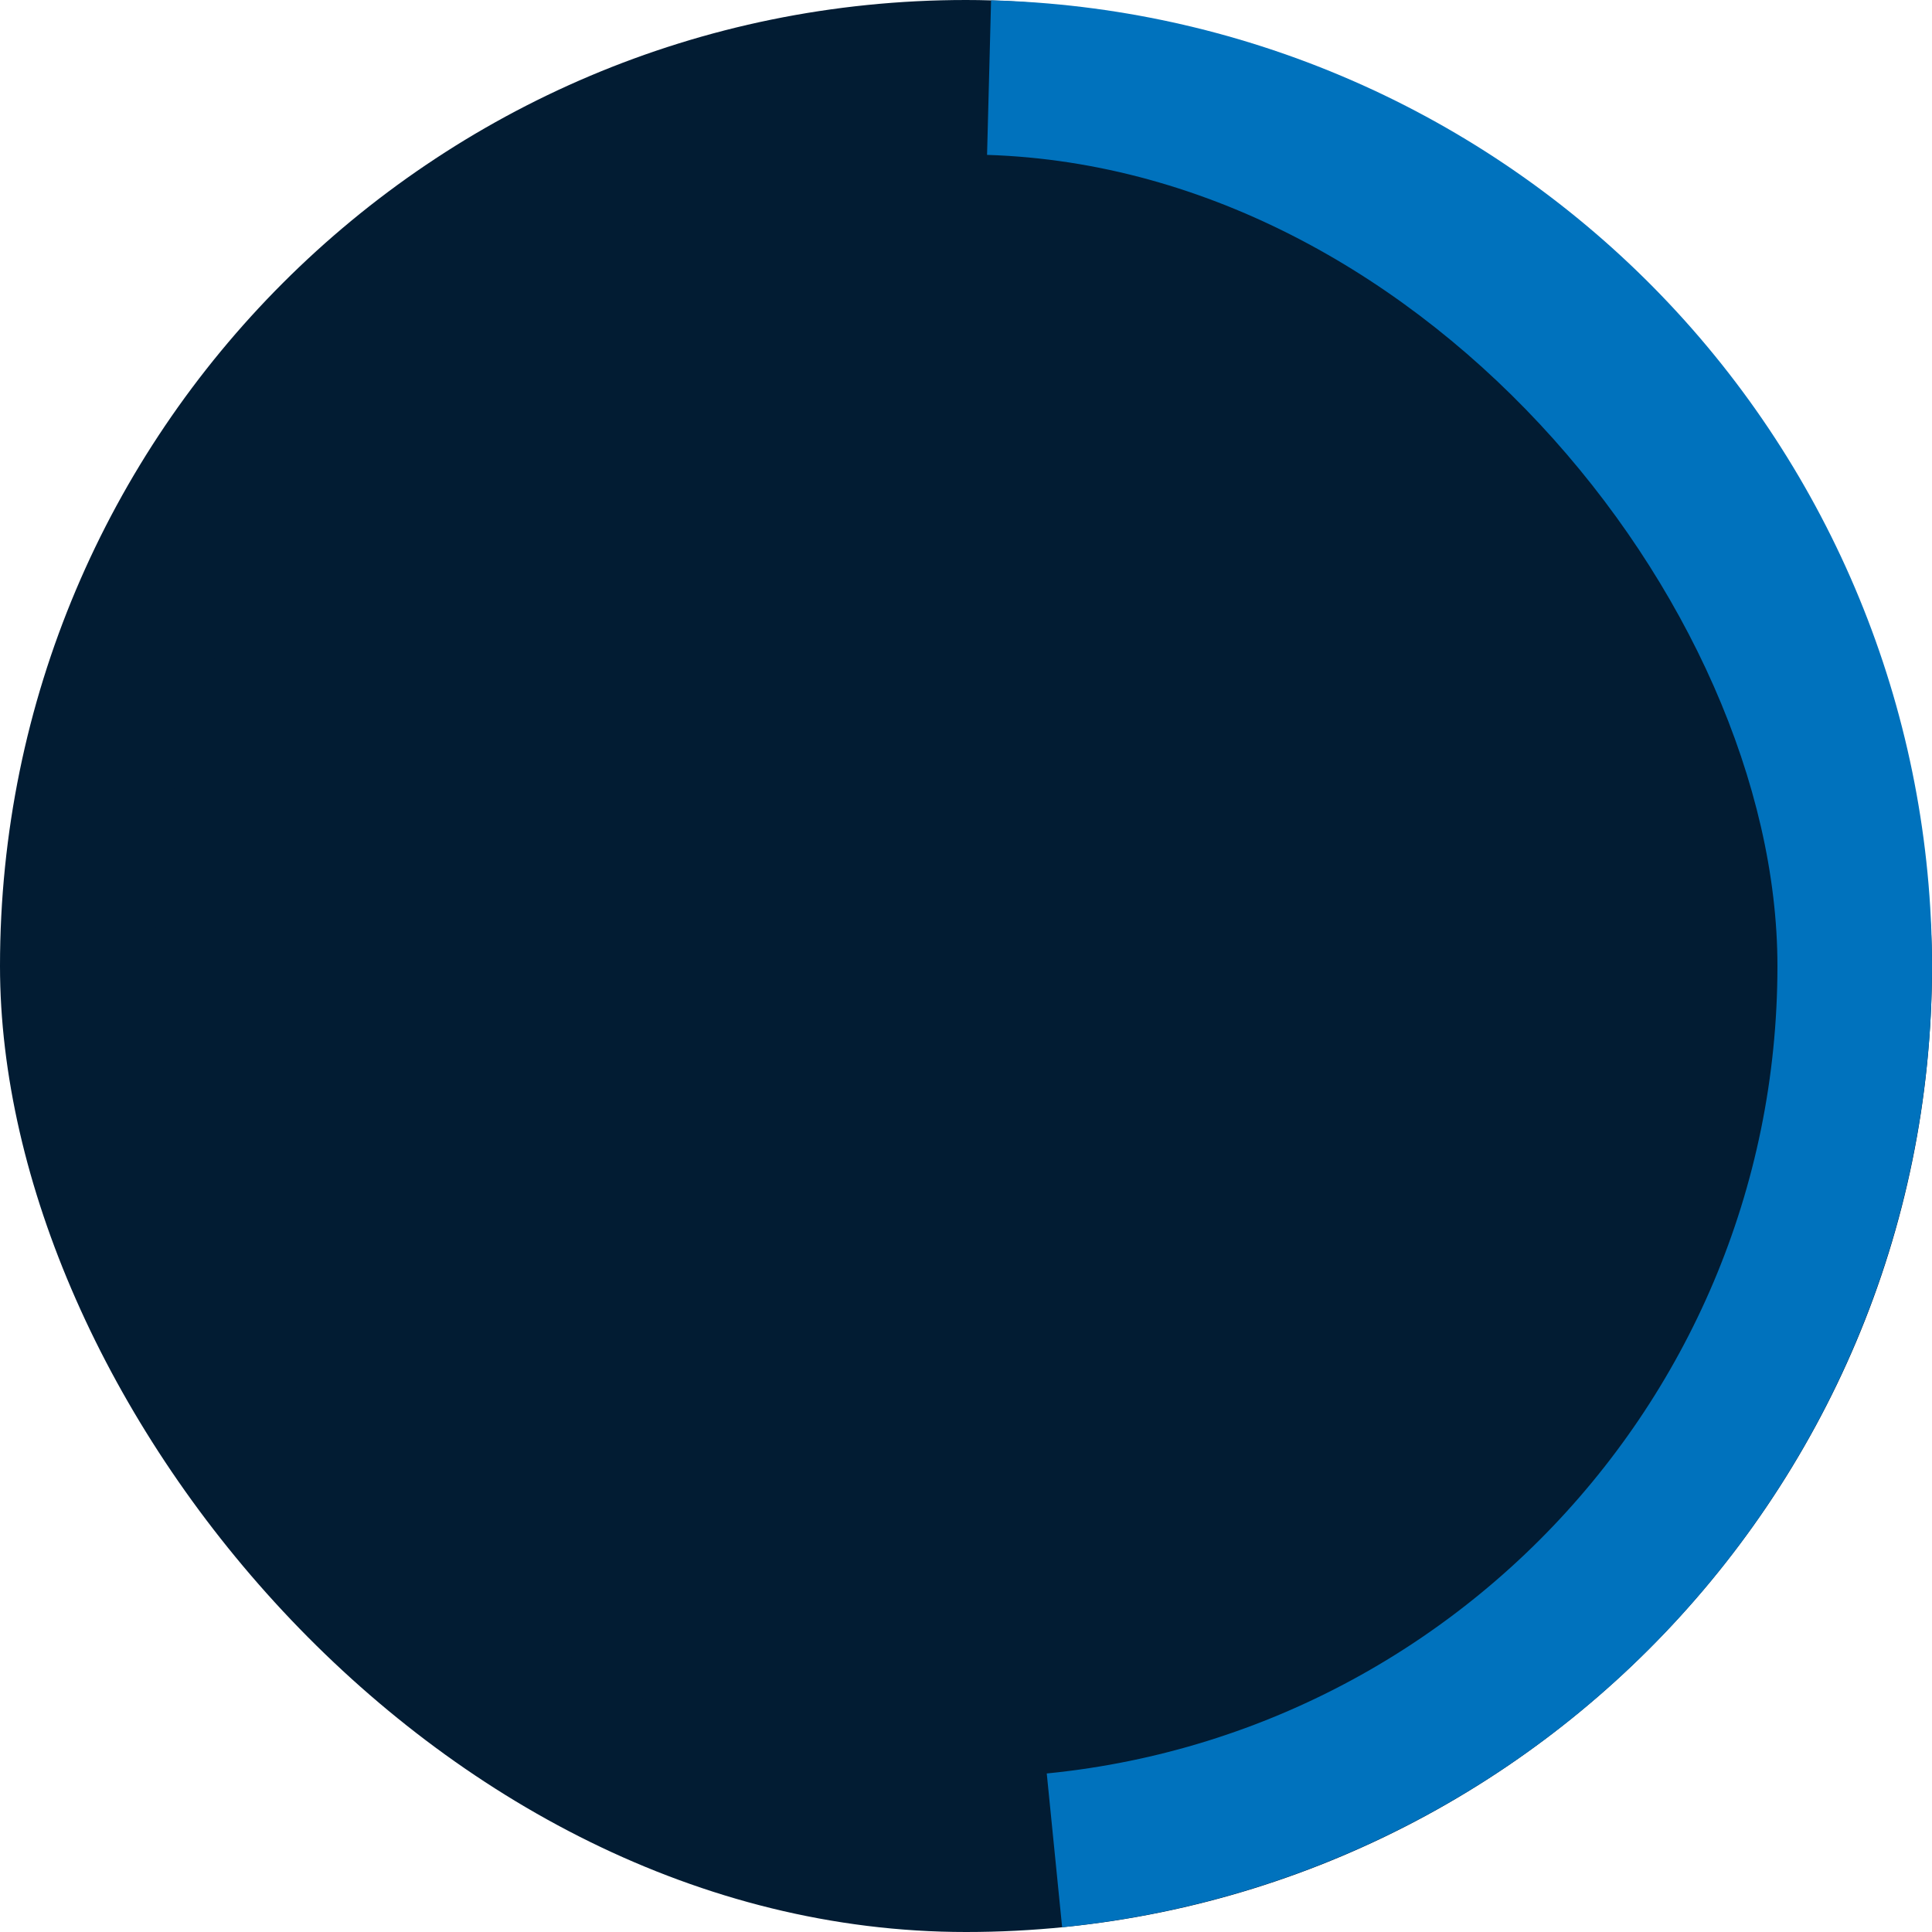 <svg width="50" height="50" viewBox="0 0 50 50" fill="none" xmlns="http://www.w3.org/2000/svg">
<rect width="50" height="50" rx="25" fill="#021C33"/>
<path d="M27.488 49.876C33.816 49.243 39.664 46.223 43.843 41.43C48.022 36.638 50.217 30.433 49.983 24.078C49.749 17.724 47.102 11.698 42.581 7.226C38.06 2.754 32.005 0.173 25.649 0.008L25 25L27.488 49.876Z" fill="#0072BD"/>
<rect x="4" y="4" width="42" height="42" rx="21" fill="#021C33"/>
</svg>

